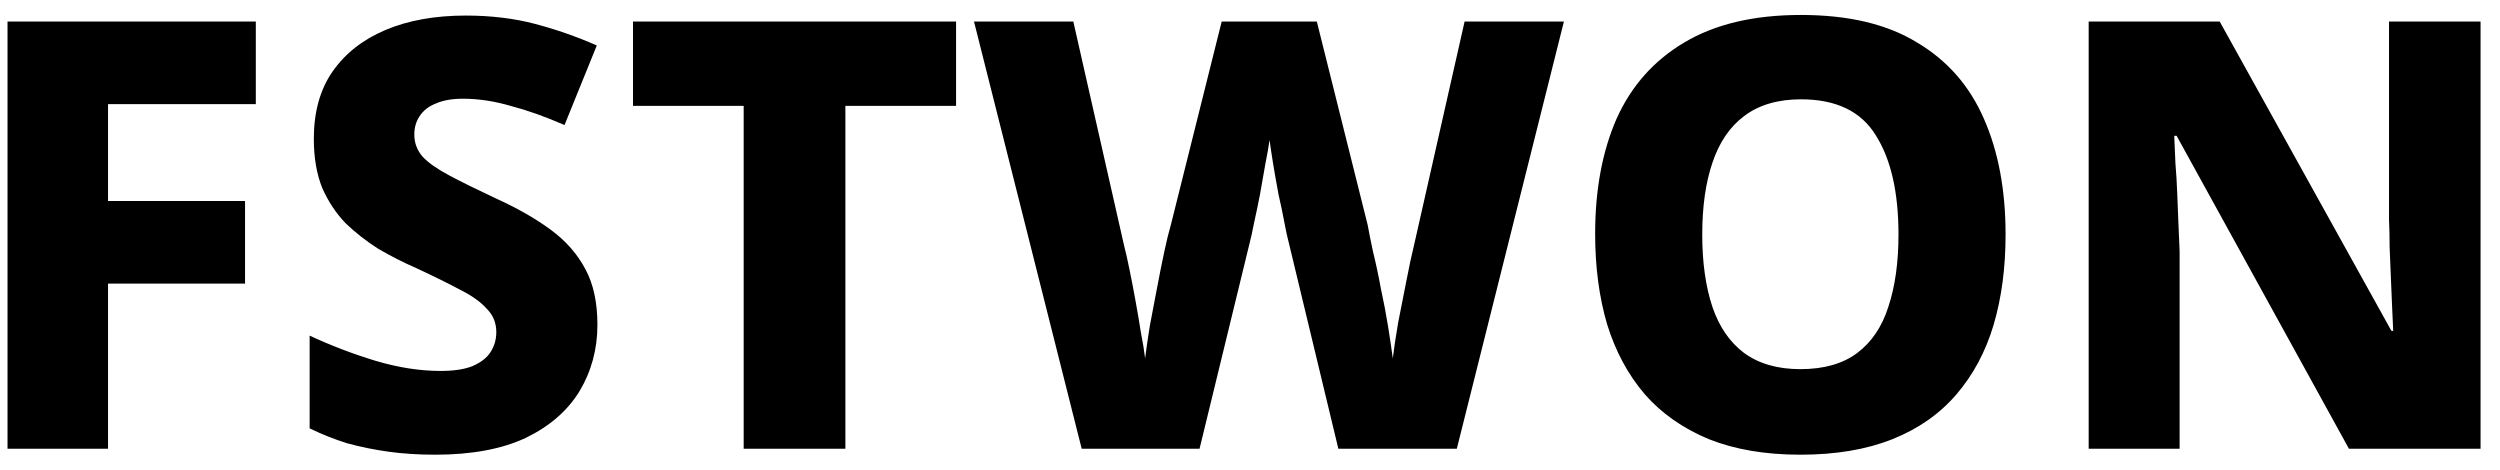 <svg 
  viewBox="0 0 117 22" fill="none" xmlns="http://www.w3.org/2000/svg" perserveAspectRatio="none"
>
  <path 
    fill-rule="evenodd" clip-rule="evenodd"
    d="M5.056 21H0.352V1.008H11.972V4.872H5.056V9.408H11.468V13.272H5.056V21ZM27.959 15.204C27.959 16.343 27.678 17.379 27.119 18.312C26.558 19.227 25.718 19.955 24.599 20.496C23.479 21.019 22.069 21.28 20.37 21.28C19.587 21.28 18.858 21.233 18.186 21.14C17.515 21.047 16.87 20.916 16.255 20.748C15.657 20.561 15.069 20.328 14.491 20.048V15.708C15.498 16.175 16.525 16.567 17.57 16.884C18.634 17.201 19.652 17.36 20.622 17.36C21.238 17.36 21.733 17.285 22.107 17.136C22.498 16.968 22.779 16.753 22.947 16.492C23.133 16.212 23.227 15.895 23.227 15.54C23.227 15.111 23.077 14.747 22.779 14.448C22.498 14.131 22.078 13.832 21.518 13.552C20.959 13.253 20.277 12.917 19.474 12.544C18.877 12.283 18.289 11.984 17.71 11.648C17.151 11.293 16.637 10.892 16.171 10.444C15.723 9.977 15.358 9.427 15.079 8.792C14.817 8.139 14.687 7.373 14.687 6.496C14.687 5.245 14.976 4.2 15.555 3.36C16.152 2.501 16.983 1.848 18.047 1.4C19.11 0.952 20.361 0.728 21.799 0.728C22.974 0.728 24.057 0.859 25.047 1.12C26.036 1.381 26.997 1.717 27.93 2.128L26.419 5.852C25.523 5.46 24.683 5.161 23.898 4.956C23.133 4.732 22.387 4.62 21.659 4.62C21.154 4.62 20.735 4.695 20.398 4.844C20.062 4.975 19.811 5.171 19.642 5.432C19.474 5.675 19.39 5.964 19.39 6.3C19.39 6.692 19.521 7.037 19.782 7.336C20.044 7.616 20.454 7.905 21.015 8.204C21.575 8.503 22.312 8.867 23.227 9.296C24.216 9.744 25.065 10.229 25.774 10.752C26.484 11.275 27.025 11.891 27.398 12.6C27.772 13.291 27.959 14.159 27.959 15.204ZM39.564 21H34.804V4.956H29.624V1.008H44.744V4.956H39.564V21ZM73.191 1.008L68.179 21H62.635L60.311 11.34C60.255 11.135 60.189 10.836 60.115 10.444C60.04 10.033 59.947 9.585 59.835 9.1C59.741 8.596 59.657 8.12 59.583 7.672C59.508 7.205 59.452 6.832 59.415 6.552C59.377 6.832 59.312 7.205 59.219 7.672C59.144 8.12 59.06 8.596 58.967 9.1C58.873 9.585 58.78 10.033 58.687 10.444C58.612 10.836 58.547 11.135 58.491 11.34L56.139 21H50.623L45.583 1.008H50.231L52.611 11.508C52.685 11.788 52.769 12.161 52.863 12.628C52.956 13.076 53.049 13.561 53.143 14.084C53.236 14.588 53.32 15.083 53.395 15.568C53.488 16.035 53.553 16.436 53.591 16.772C53.647 16.324 53.721 15.811 53.815 15.232C53.927 14.653 54.039 14.065 54.151 13.468C54.263 12.871 54.375 12.311 54.487 11.788C54.599 11.265 54.701 10.845 54.795 10.528L57.175 1.008H61.627L64.007 10.528C64.063 10.845 64.147 11.265 64.259 11.788C64.389 12.311 64.511 12.88 64.623 13.496C64.753 14.093 64.865 14.681 64.959 15.26C65.052 15.839 65.127 16.343 65.183 16.772C65.239 16.305 65.323 15.745 65.435 15.092C65.565 14.42 65.696 13.757 65.827 13.104C65.957 12.432 66.069 11.909 66.163 11.536L68.543 1.008H73.191ZM93.861 10.976C93.861 12.525 93.675 13.935 93.301 15.204C92.928 16.455 92.349 17.537 91.565 18.452C90.781 19.367 89.783 20.067 88.569 20.552C87.356 21.037 85.919 21.28 84.257 21.28C82.615 21.28 81.187 21.037 79.973 20.552C78.76 20.048 77.761 19.348 76.977 18.452C76.193 17.537 75.605 16.445 75.213 15.176C74.84 13.907 74.653 12.497 74.653 10.948C74.653 8.876 74.989 7.075 75.661 5.544C76.352 4.013 77.407 2.828 78.825 1.988C80.263 1.129 82.083 0.7 84.285 0.7C86.507 0.7 88.317 1.129 89.717 1.988C91.136 2.828 92.181 4.023 92.853 5.572C93.525 7.103 93.861 8.904 93.861 10.976ZM79.665 10.976C79.665 12.283 79.824 13.412 80.141 14.364C80.459 15.297 80.953 16.016 81.625 16.52C82.316 17.024 83.193 17.276 84.257 17.276C85.359 17.276 86.245 17.024 86.917 16.52C87.589 16.016 88.075 15.297 88.373 14.364C88.691 13.412 88.849 12.283 88.849 10.976C88.849 8.997 88.495 7.448 87.785 6.328C87.095 5.208 85.928 4.648 84.285 4.648C83.203 4.648 82.316 4.909 81.625 5.432C80.953 5.936 80.459 6.664 80.141 7.616C79.824 8.549 79.665 9.669 79.665 10.976ZM116.09 21H109.93L101.866 6.356H101.754C101.773 6.748 101.792 7.177 101.81 7.644C101.848 8.092 101.876 8.559 101.894 9.044C101.913 9.511 101.932 9.977 101.95 10.444C101.969 10.892 101.988 11.331 102.006 11.76V21H97.75V1.008H103.882L111.918 15.484H112.002C111.984 15.092 111.965 14.681 111.946 14.252C111.928 13.804 111.909 13.356 111.89 12.908C111.872 12.441 111.853 11.993 111.834 11.564C111.834 11.116 111.825 10.687 111.806 10.276V1.008H116.09V21Z" 
    fill="currentColor"
  />
</svg>
